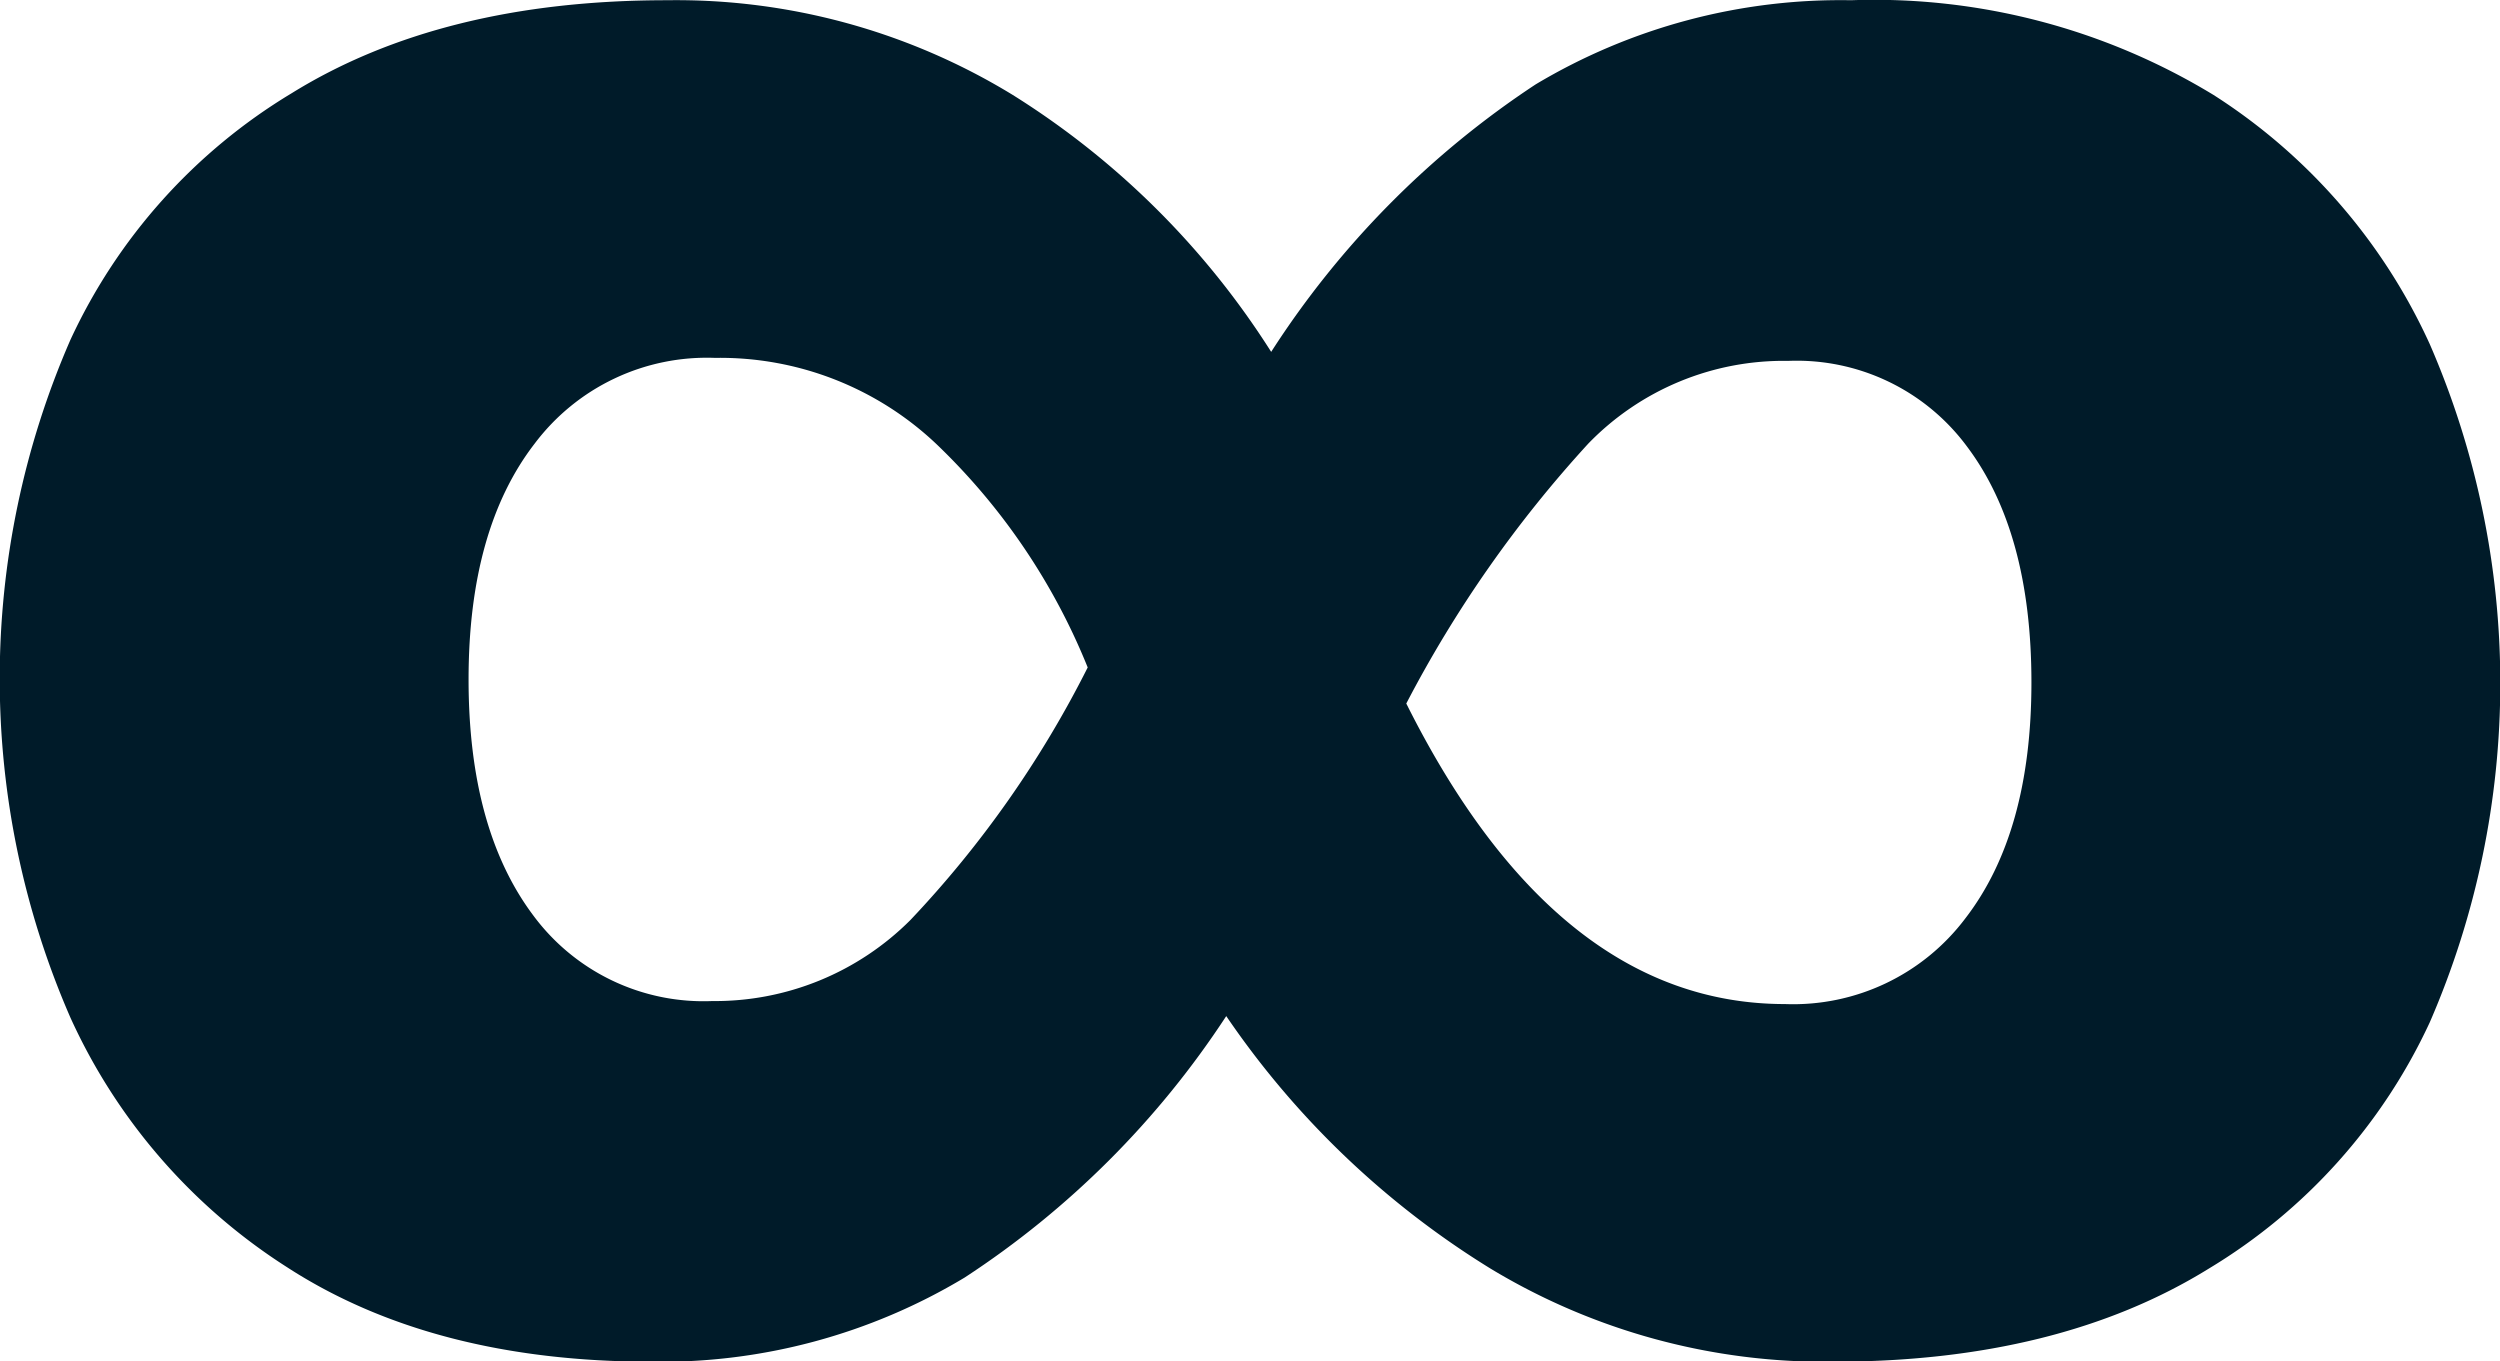 <svg xmlns="http://www.w3.org/2000/svg" width="87.34" height="47.563" viewBox="0 0 87.34 47.563">
  <defs>
    <style>
      .cls-1 {
        fill: #001b29;
        fill-rule: evenodd;
      }
    </style>
  </defs>
  <path id="_" data-name="∞" class="cls-1" d="M1342.14,721.758a20.77,20.77,0,0,0-11.02,2.94,31.73,31.73,0,0,0-9.24,9.345,28.693,28.693,0,0,0-9.03-8.977,22.528,22.528,0,0,0-12.08-3.308q-7.875,0-13.12,3.255a19.717,19.717,0,0,0-7.72,8.61,29.608,29.608,0,0,0,0,23.678,20.293,20.293,0,0,0,7.56,8.715q5.1,3.308,12.76,3.307a20.573,20.573,0,0,0,10.92-2.94,31.491,31.491,0,0,0,9.14-9.135,30.527,30.527,0,0,0,9.23,8.82,22.583,22.583,0,0,0,11.97,3.255q7.875,0,13.13-3.255a19.706,19.706,0,0,0,7.72-8.61,29.716,29.716,0,0,0,0-23.677,20.3,20.3,0,0,0-7.56-8.715,22.8,22.8,0,0,0-12.66-3.308h0Zm-39.79,34.965a7.4,7.4,0,0,1-6.25-2.992c-1.5-2-2.26-4.742-2.26-8.243s0.77-6.247,2.31-8.242a7.53,7.53,0,0,1,6.3-2.993,10.985,10.985,0,0,1,7.77,3.045,22.383,22.383,0,0,1,5.25,7.77,37,37,0,0,1-6.19,8.82,9.655,9.655,0,0,1-6.93,2.835h0Zm37.48,0.105q-7.98,0-13.23-10.5a42.4,42.4,0,0,1,6.36-9.082,9.5,9.5,0,0,1,6.98-2.888,7.4,7.4,0,0,1,6.25,2.993q2.25,2.992,2.25,8.242t-2.31,8.243a7.53,7.53,0,0,1-6.3,2.992h0Z" transform="translate(-1277.47 -721.75)"/>
</svg>
